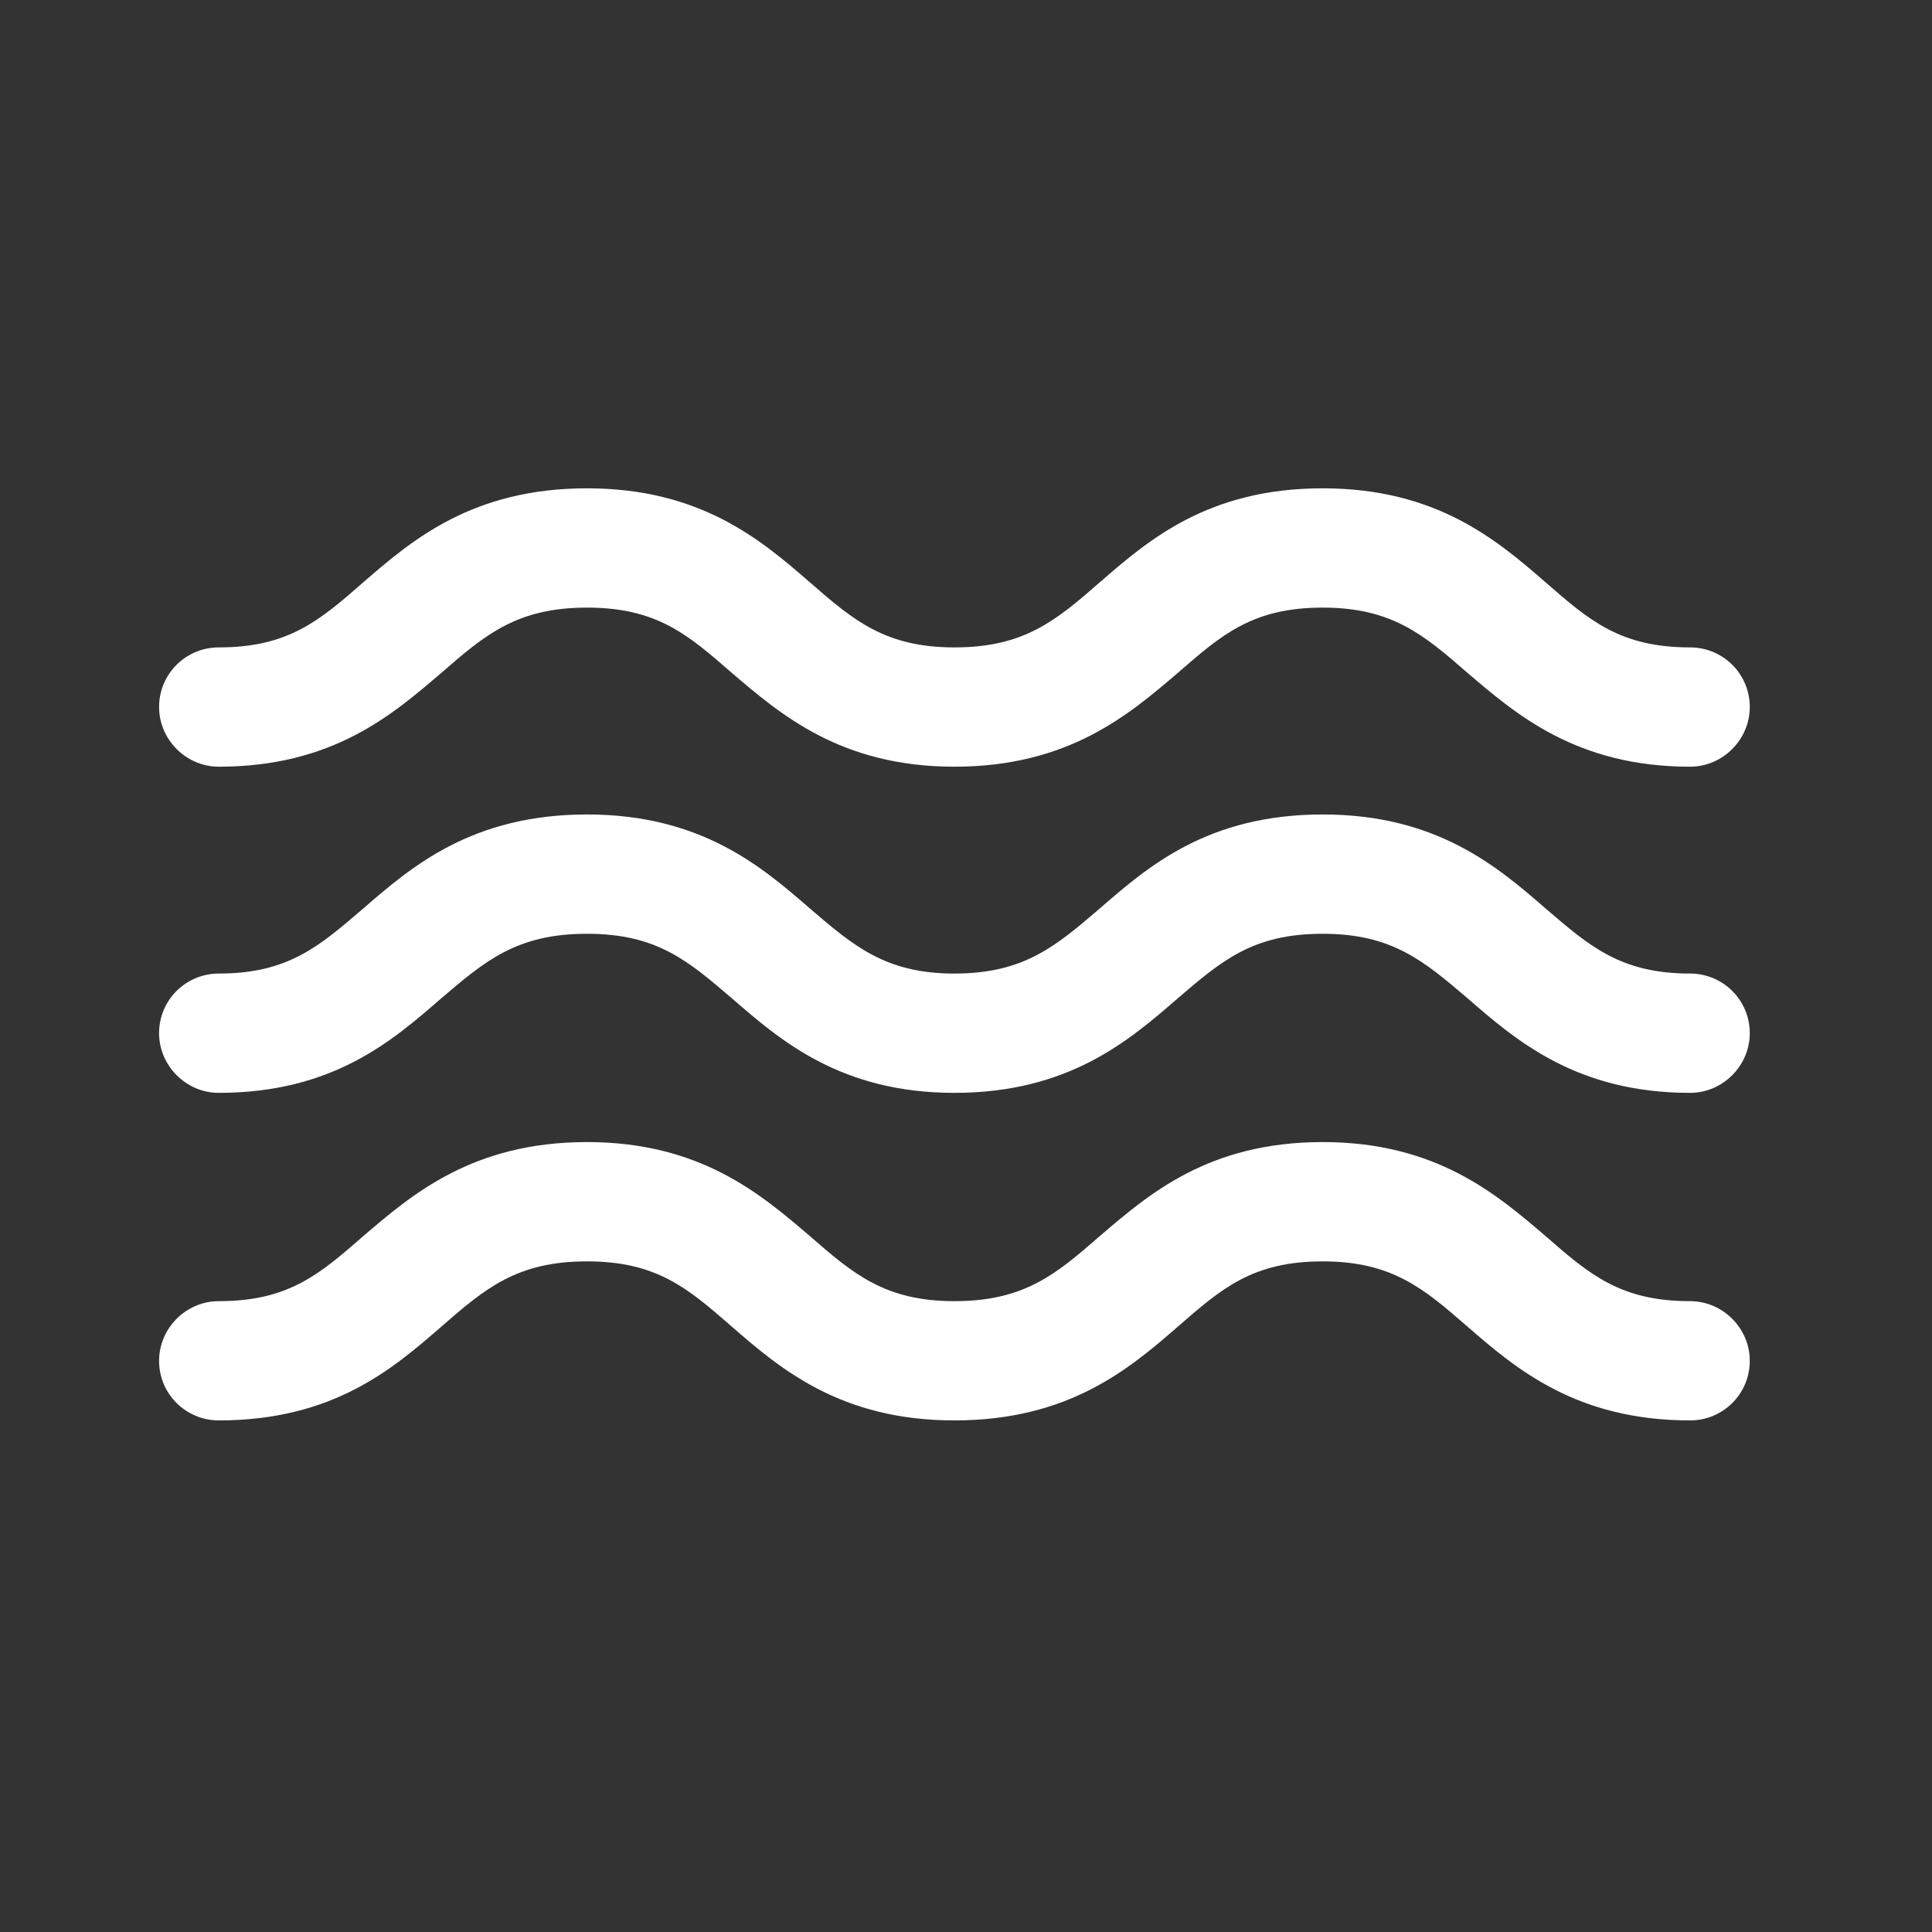 <svg width="44" height="44" viewBox="0 0 44 44" fill="none" xmlns="http://www.w3.org/2000/svg">
<rect x="0" y="0" width="44" height="44" fill="#333333" stroke="none"/>
<path d="M38.491 29.633C36.898 29.633 36.191 29.017 35.195 28.147C34.09 27.205 32.713 26.01 30.123 26.01C27.515 26.01 26.156 27.205 25.051 28.147C24.055 29.017 23.331 29.633 21.736 29.633C20.161 29.633 19.436 29.017 18.44 28.147C17.335 27.205 15.958 26.01 13.368 26.01C10.76 26.01 9.383 27.205 8.278 28.147C7.282 29.017 6.576 29.633 4.982 29.633C4.239 29.633 3.623 30.248 3.623 30.991C3.623 31.752 4.239 32.349 4.982 32.349C7.59 32.349 8.948 31.172 10.053 30.212C11.05 29.343 11.774 28.727 13.368 28.727C14.962 28.727 15.668 29.343 16.665 30.212C17.77 31.172 19.146 32.349 21.736 32.349C24.345 32.349 25.721 31.172 26.826 30.212C27.823 29.343 28.529 28.727 30.123 28.727C31.699 28.727 32.423 29.343 33.42 30.212C34.525 31.172 35.901 32.349 38.491 32.349C39.234 32.349 39.85 31.752 39.85 30.991C39.85 30.248 39.234 29.633 38.491 29.633Z" fill="white"/>
<path d="M38.491 22.172C36.898 22.172 36.191 21.538 35.195 20.686C34.09 19.726 32.713 18.549 30.123 18.549C27.515 18.549 26.156 19.726 25.051 20.686C24.055 21.538 23.331 22.172 21.736 22.172C20.161 22.172 19.436 21.538 18.44 20.686C17.335 19.726 15.958 18.549 13.368 18.549C10.76 18.549 9.383 19.726 8.278 20.686C7.282 21.538 6.576 22.172 4.982 22.172C4.239 22.172 3.623 22.769 3.623 23.53C3.623 24.273 4.239 24.889 4.982 24.889C7.59 24.889 8.948 23.693 10.053 22.733C11.05 21.882 11.774 21.266 13.368 21.266C14.962 21.266 15.668 21.882 16.665 22.733C17.77 23.693 19.146 24.889 21.736 24.889C24.345 24.889 25.721 23.693 26.826 22.733C27.823 21.882 28.529 21.266 30.123 21.266C31.699 21.266 32.423 21.882 33.42 22.733C34.525 23.693 35.901 24.889 38.491 24.889C39.234 24.889 39.85 24.273 39.85 23.53C39.85 22.769 39.234 22.172 38.491 22.172Z" fill="white"/>
<path d="M4.982 17.461C7.59 17.461 8.948 16.265 10.053 15.323C11.05 14.454 11.774 13.838 13.368 13.838C14.962 13.838 15.668 14.454 16.665 15.323C17.77 16.265 19.146 17.461 21.736 17.461C24.345 17.461 25.721 16.265 26.826 15.323C27.823 14.454 28.529 13.838 30.123 13.838C31.699 13.838 32.423 14.454 33.42 15.323C34.525 16.265 35.901 17.461 38.491 17.461C39.234 17.461 39.85 16.845 39.85 16.102C39.85 15.341 39.234 14.744 38.491 14.744C36.898 14.744 36.191 14.128 35.195 13.258C34.09 12.299 32.713 11.121 30.123 11.121C27.515 11.121 26.156 12.299 25.051 13.258C24.055 14.128 23.331 14.744 21.736 14.744C20.161 14.744 19.436 14.128 18.44 13.258C17.335 12.299 15.958 11.121 13.368 11.121C10.76 11.121 9.383 12.299 8.278 13.258C7.282 14.128 6.576 14.744 4.982 14.744C4.239 14.744 3.623 15.341 3.623 16.102C3.623 16.845 4.239 17.461 4.982 17.461Z" fill="white"/>
</svg>
